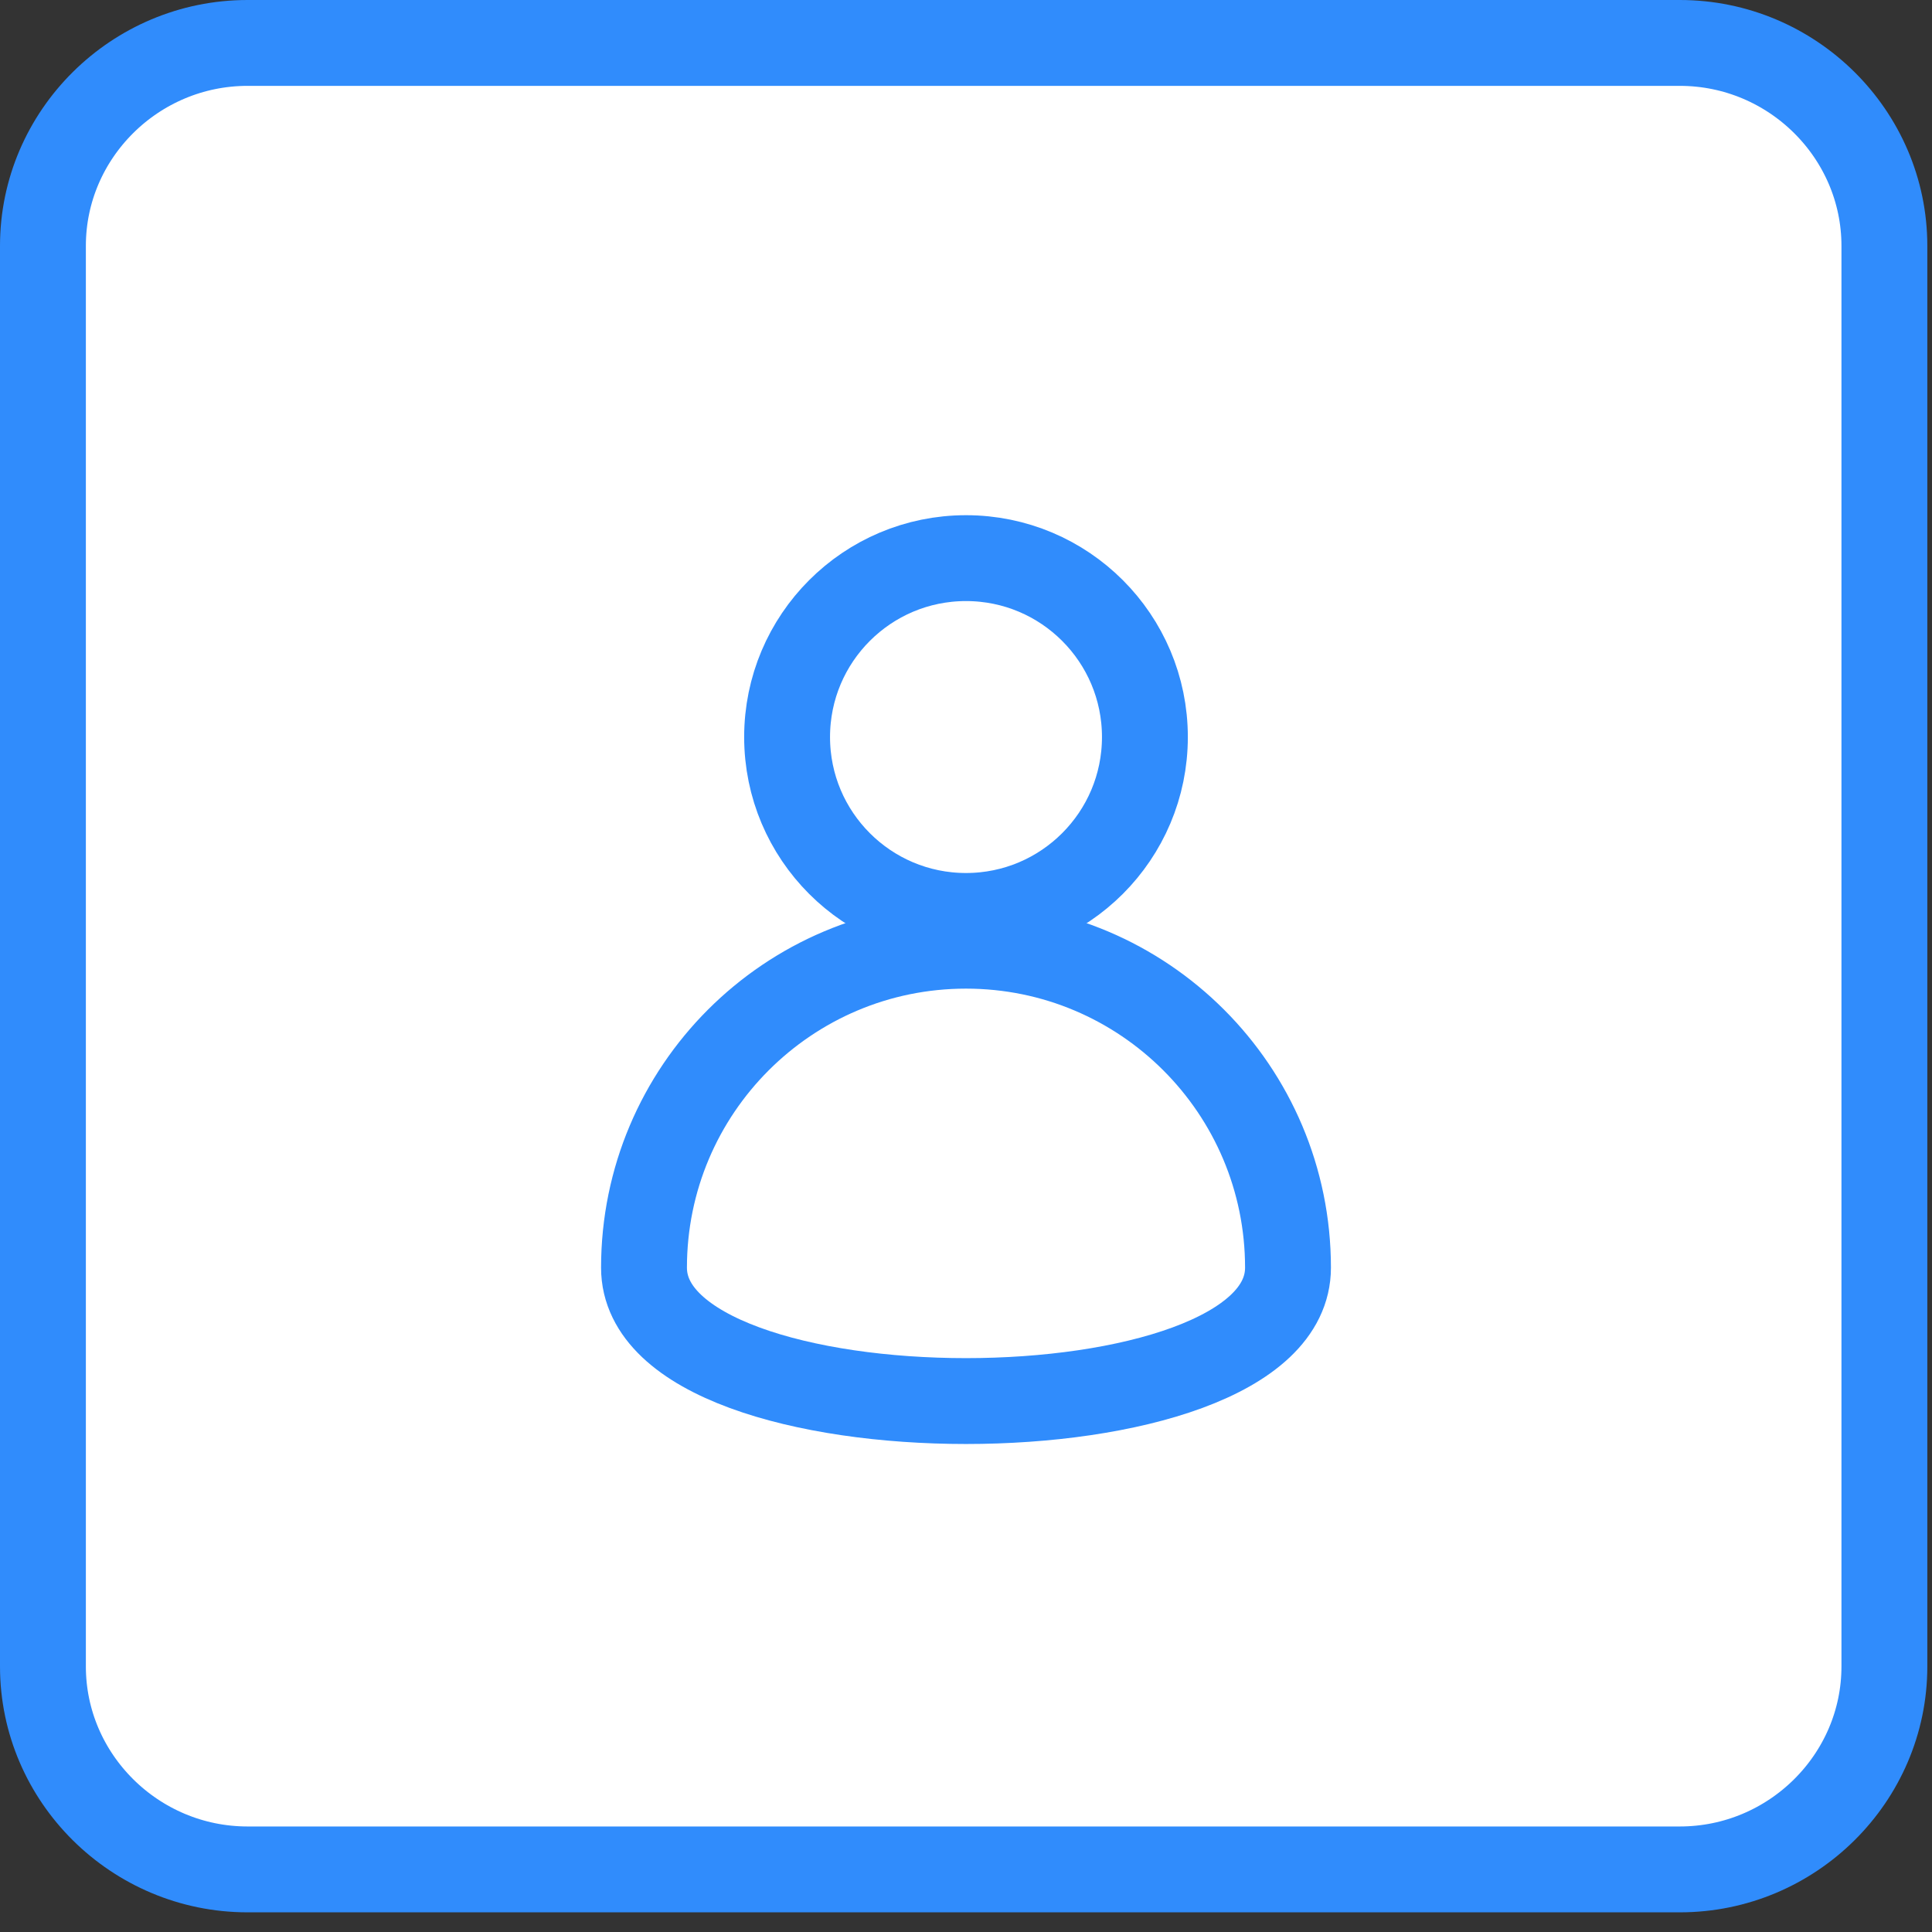 <?xml version="1.0" encoding="UTF-8"?>
<svg width="45px" height="45px" viewBox="0 0 45 45" version="1.1" xmlns="http://www.w3.org/2000/svg" xmlns:xlink="http://www.w3.org/1999/xlink">
    <rect x="0" y="0" width="45" height="45" fill="#333333" stroke="none"/>
    <!-- Generator: Sketch 49 (51002) - http://www.bohemiancoding.com/sketch -->
    <title>Group 4</title>
    <desc>Created with Sketch.</desc>
    <defs></defs>
    <g id="UI" stroke="none" stroke-width="1" fill="none" fill-rule="evenodd">
        <g id="Swish-conformation-" transform="translate(-253, -113)" stroke="#308CFC" stroke-width="2">
            <g id="Group-4" transform="translate(254, 114)">
                <g id="Group-29-Copy-7" fill="#FFFFFF">
                    <g id="bag-pin-copy">
                        <path d="M4.766,0 C2.145,0 0,2.127 0,4.727 L0,37.815 C0,40.415 2.145,42.542 4.766,42.542 L38.126,42.542 C40.747,42.542 42.891,40.415 42.891,37.815 L42.891,4.727 C42.891,2.127 40.747,0 38.126,0 L4.766,0 Z" id="pin-user-copy-2"></path>
                    </g>
                </g>
                <g id="Group-3-Copy-3" transform="translate(14, 12)">
                    <circle id="Oval" cx="7.5" cy="4.167" r="4.167"></circle>
                    <path d="M15,16.527 C15,12.385 11.642,9.027 7.5,9.027 C3.358,9.027 0,12.385 0,16.527 C0,20.669 15,20.669 15,16.527 Z" id="Oval-4"></path>
                </g>
            </g>
        </g>
    </g>
</svg>